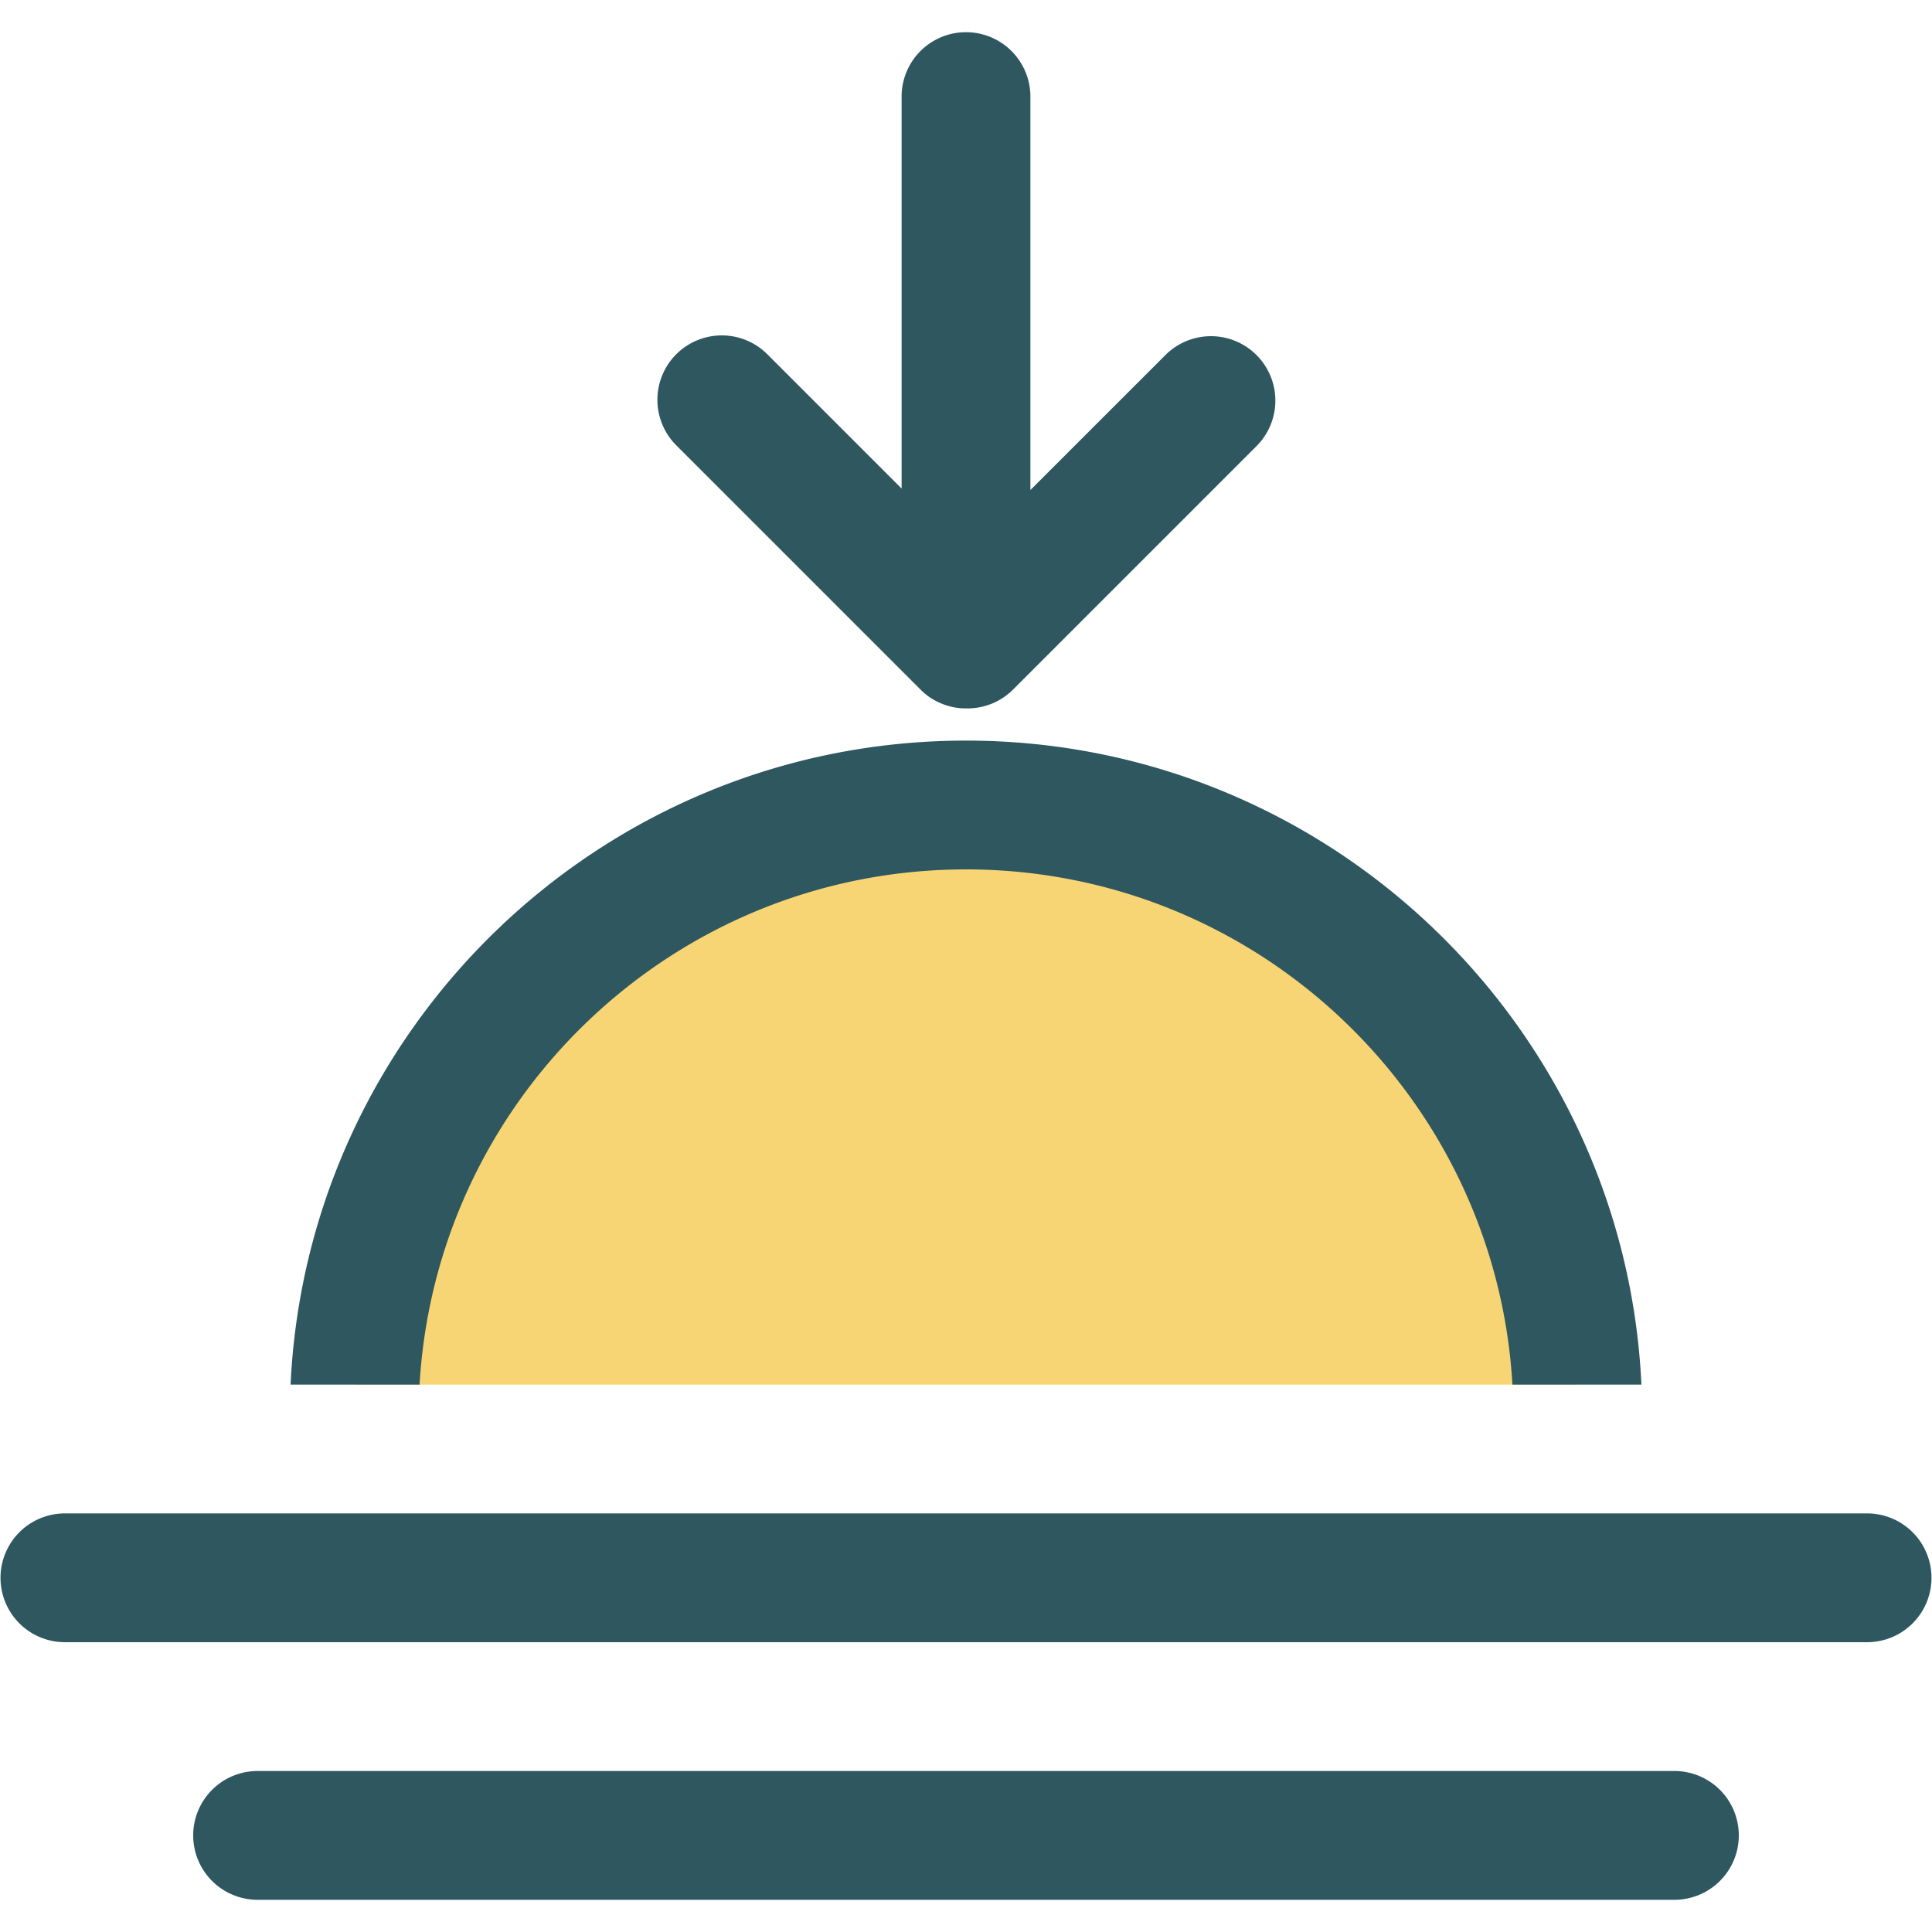 <svg viewBox="0 0 30 30" xmlns="http://www.w3.org/2000/svg" class="twr-icon"><path d="M5.513 21.5c.26-5.011 4.412-9 9.487-9s9.227 3.989 9.487 9H5.513Z" class="twr-icon-sun" fill="#F8D574"/><path d="M1.008 25.5h27.984a1 1 0 0 0 0-2H1.008a1 1 0 0 0 0 2ZM4 29.5h22a1 1 0 0 0 0-2H4a1 1 0 0 0 0 2ZM14 7.586l-2.085-2.085a.999.999 0 1 0-1.414 1.414l3.792 3.792a.965.965 0 0 0 .323.216l.003.002c.117.048.246.075.381.075h.02a.998.998 0 0 0 .711-.293l3.792-3.792a1 1 0 0 0-1.414-1.414L16 7.609V1.5a1 1 0 0 0-2 0v6.086ZM4.512 21.5c.261-5.563 4.86-10 10.488-10 5.628 0 10.227 4.437 10.488 10h-2.003c-.259-4.459-3.962-8-8.485-8s-8.226 3.541-8.485 8H4.512Z" class="twr-icon-outline" fill="#2E5760"/></svg>